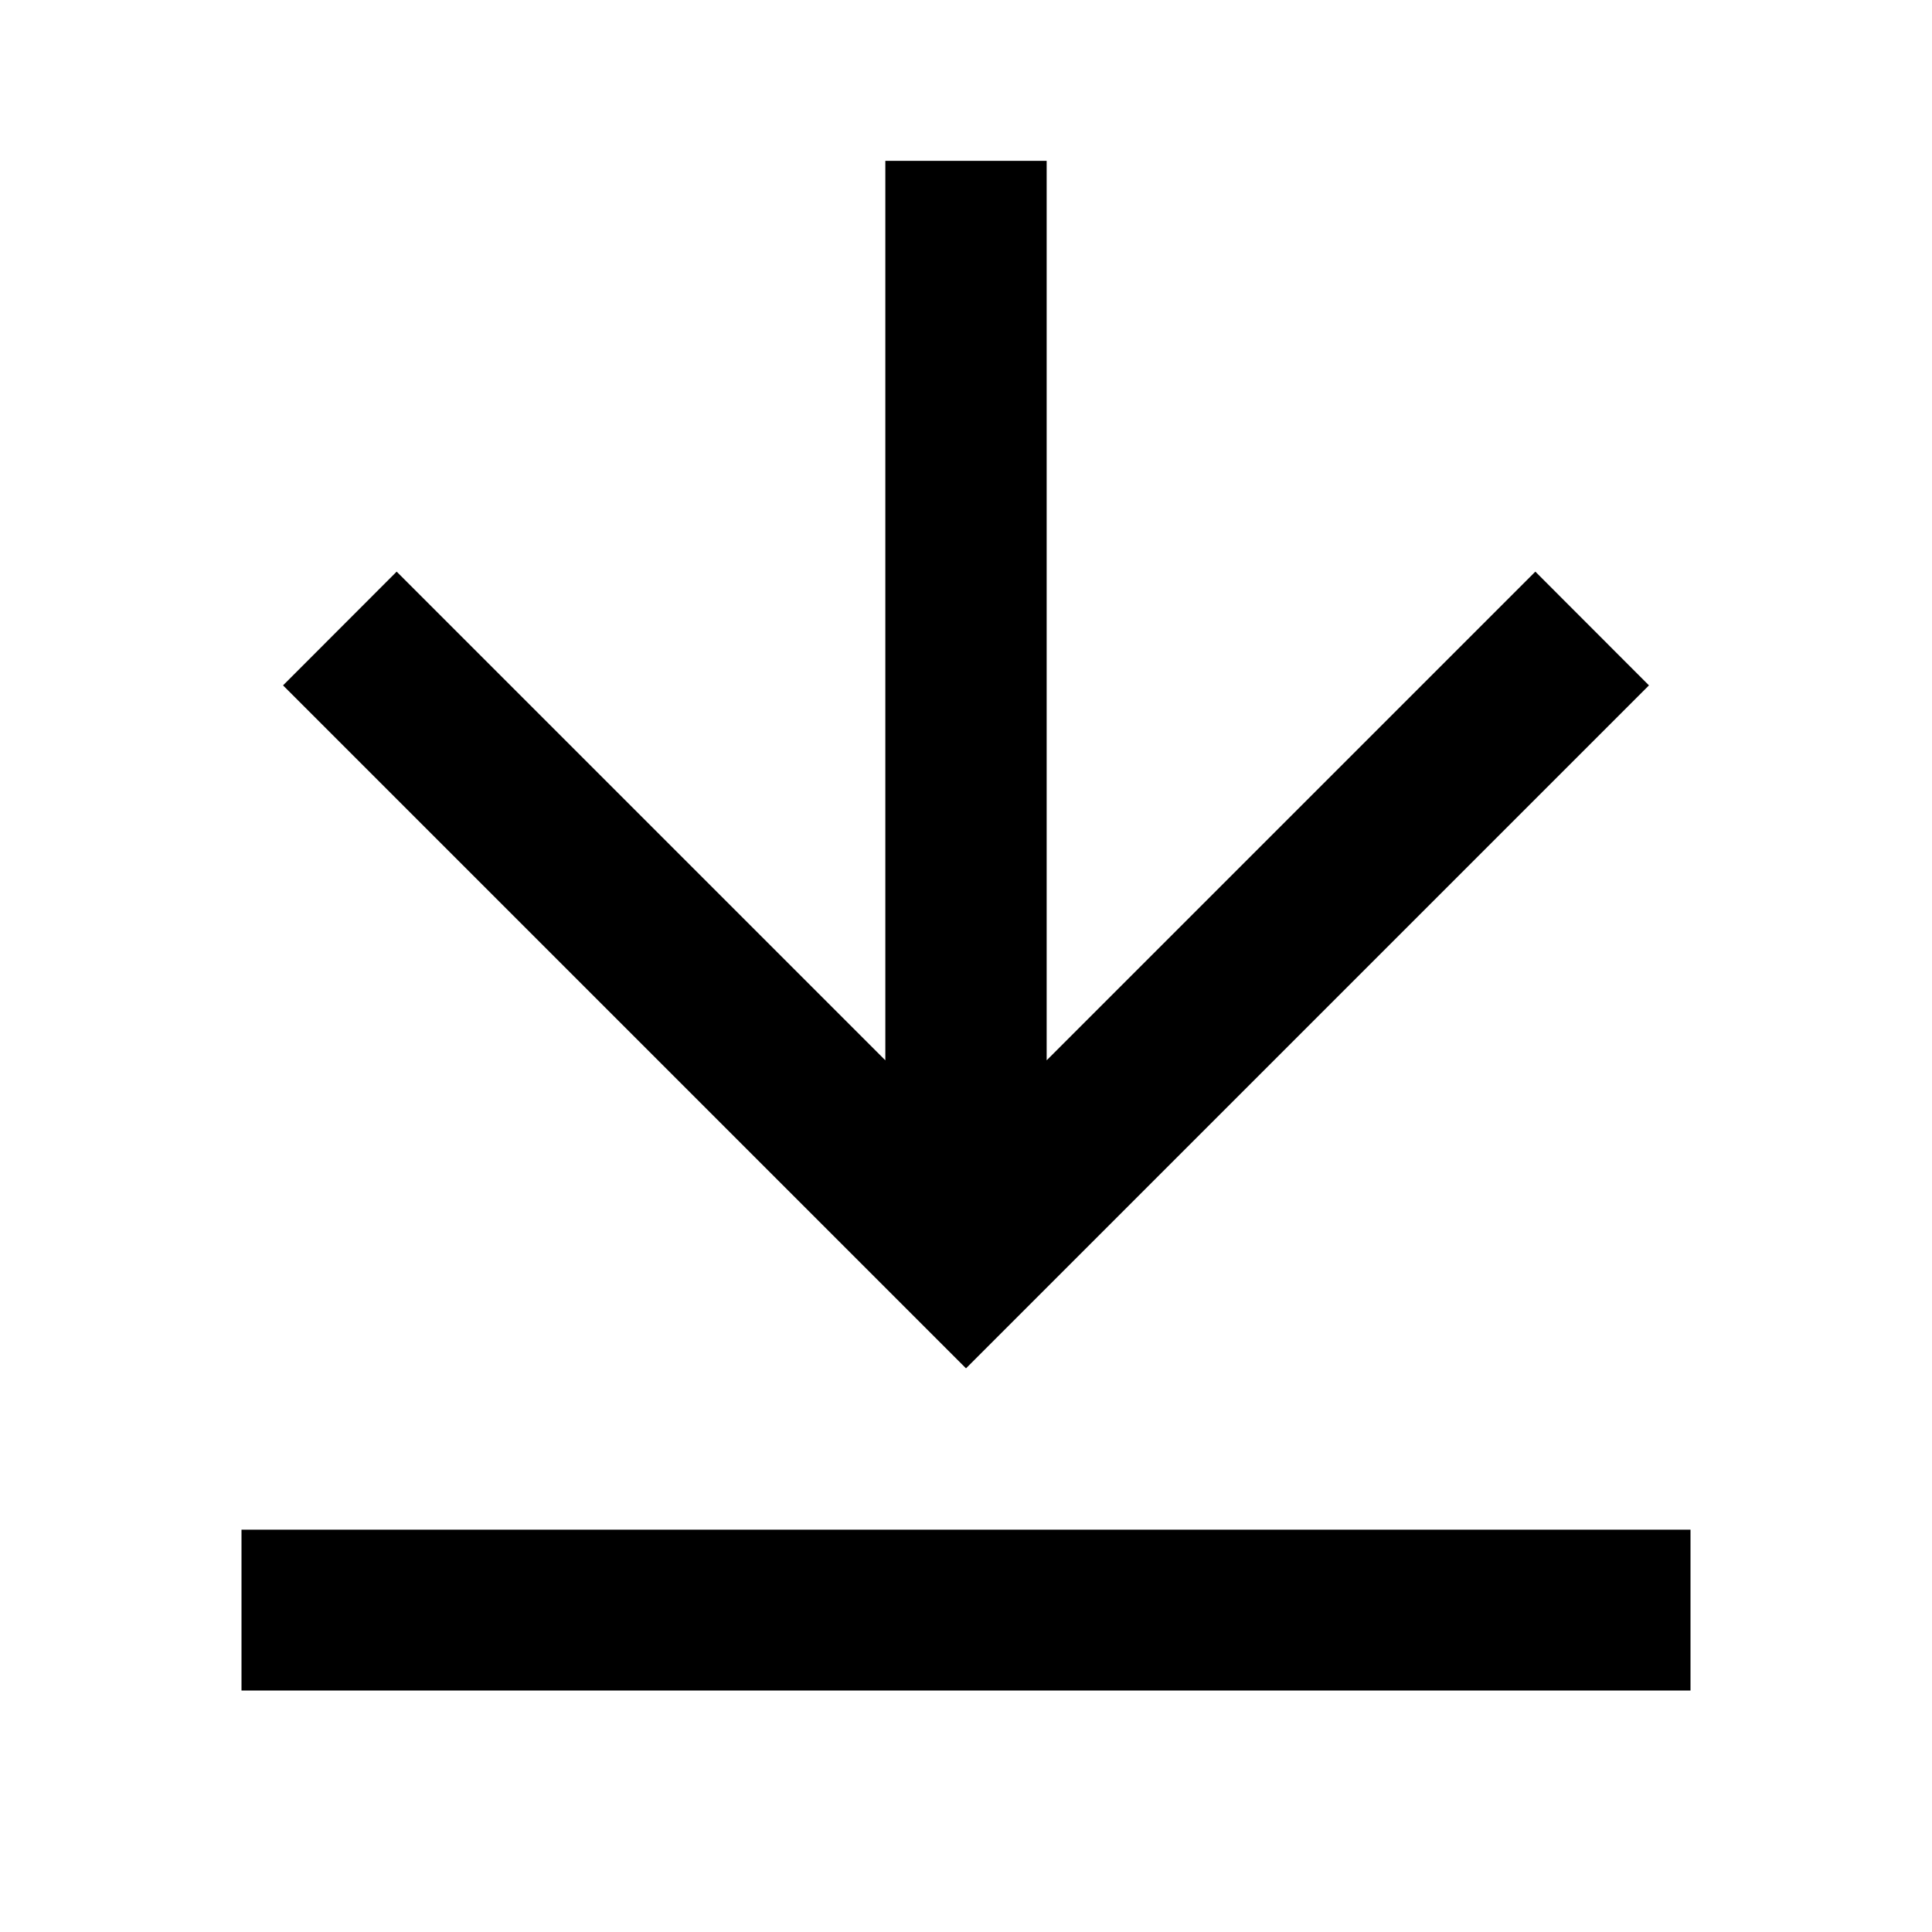 <?xml version="1.0" encoding="UTF-8"?>
<svg xmlns="http://www.w3.org/2000/svg" xmlns:xlink="http://www.w3.org/1999/xlink" width="16" height="16" viewBox="0 0 16 16" version="1.1">
<g id="surface1">
<path style=" stroke:none;fill-rule:nonzero;fill:rgb(0%,0%,0%);fill-opacity:1;" d="M 2 12.668 L 14 12.668 L 14 14 L 2 14 Z M 8.668 8.781 L 12.715 4.734 L 13.656 5.676 L 8 11.332 L 2.344 5.676 L 3.285 4.734 L 7.332 8.781 L 7.332 1.332 L 8.668 1.332 Z M 8.668 8.781 "/>
</g>
</svg>
